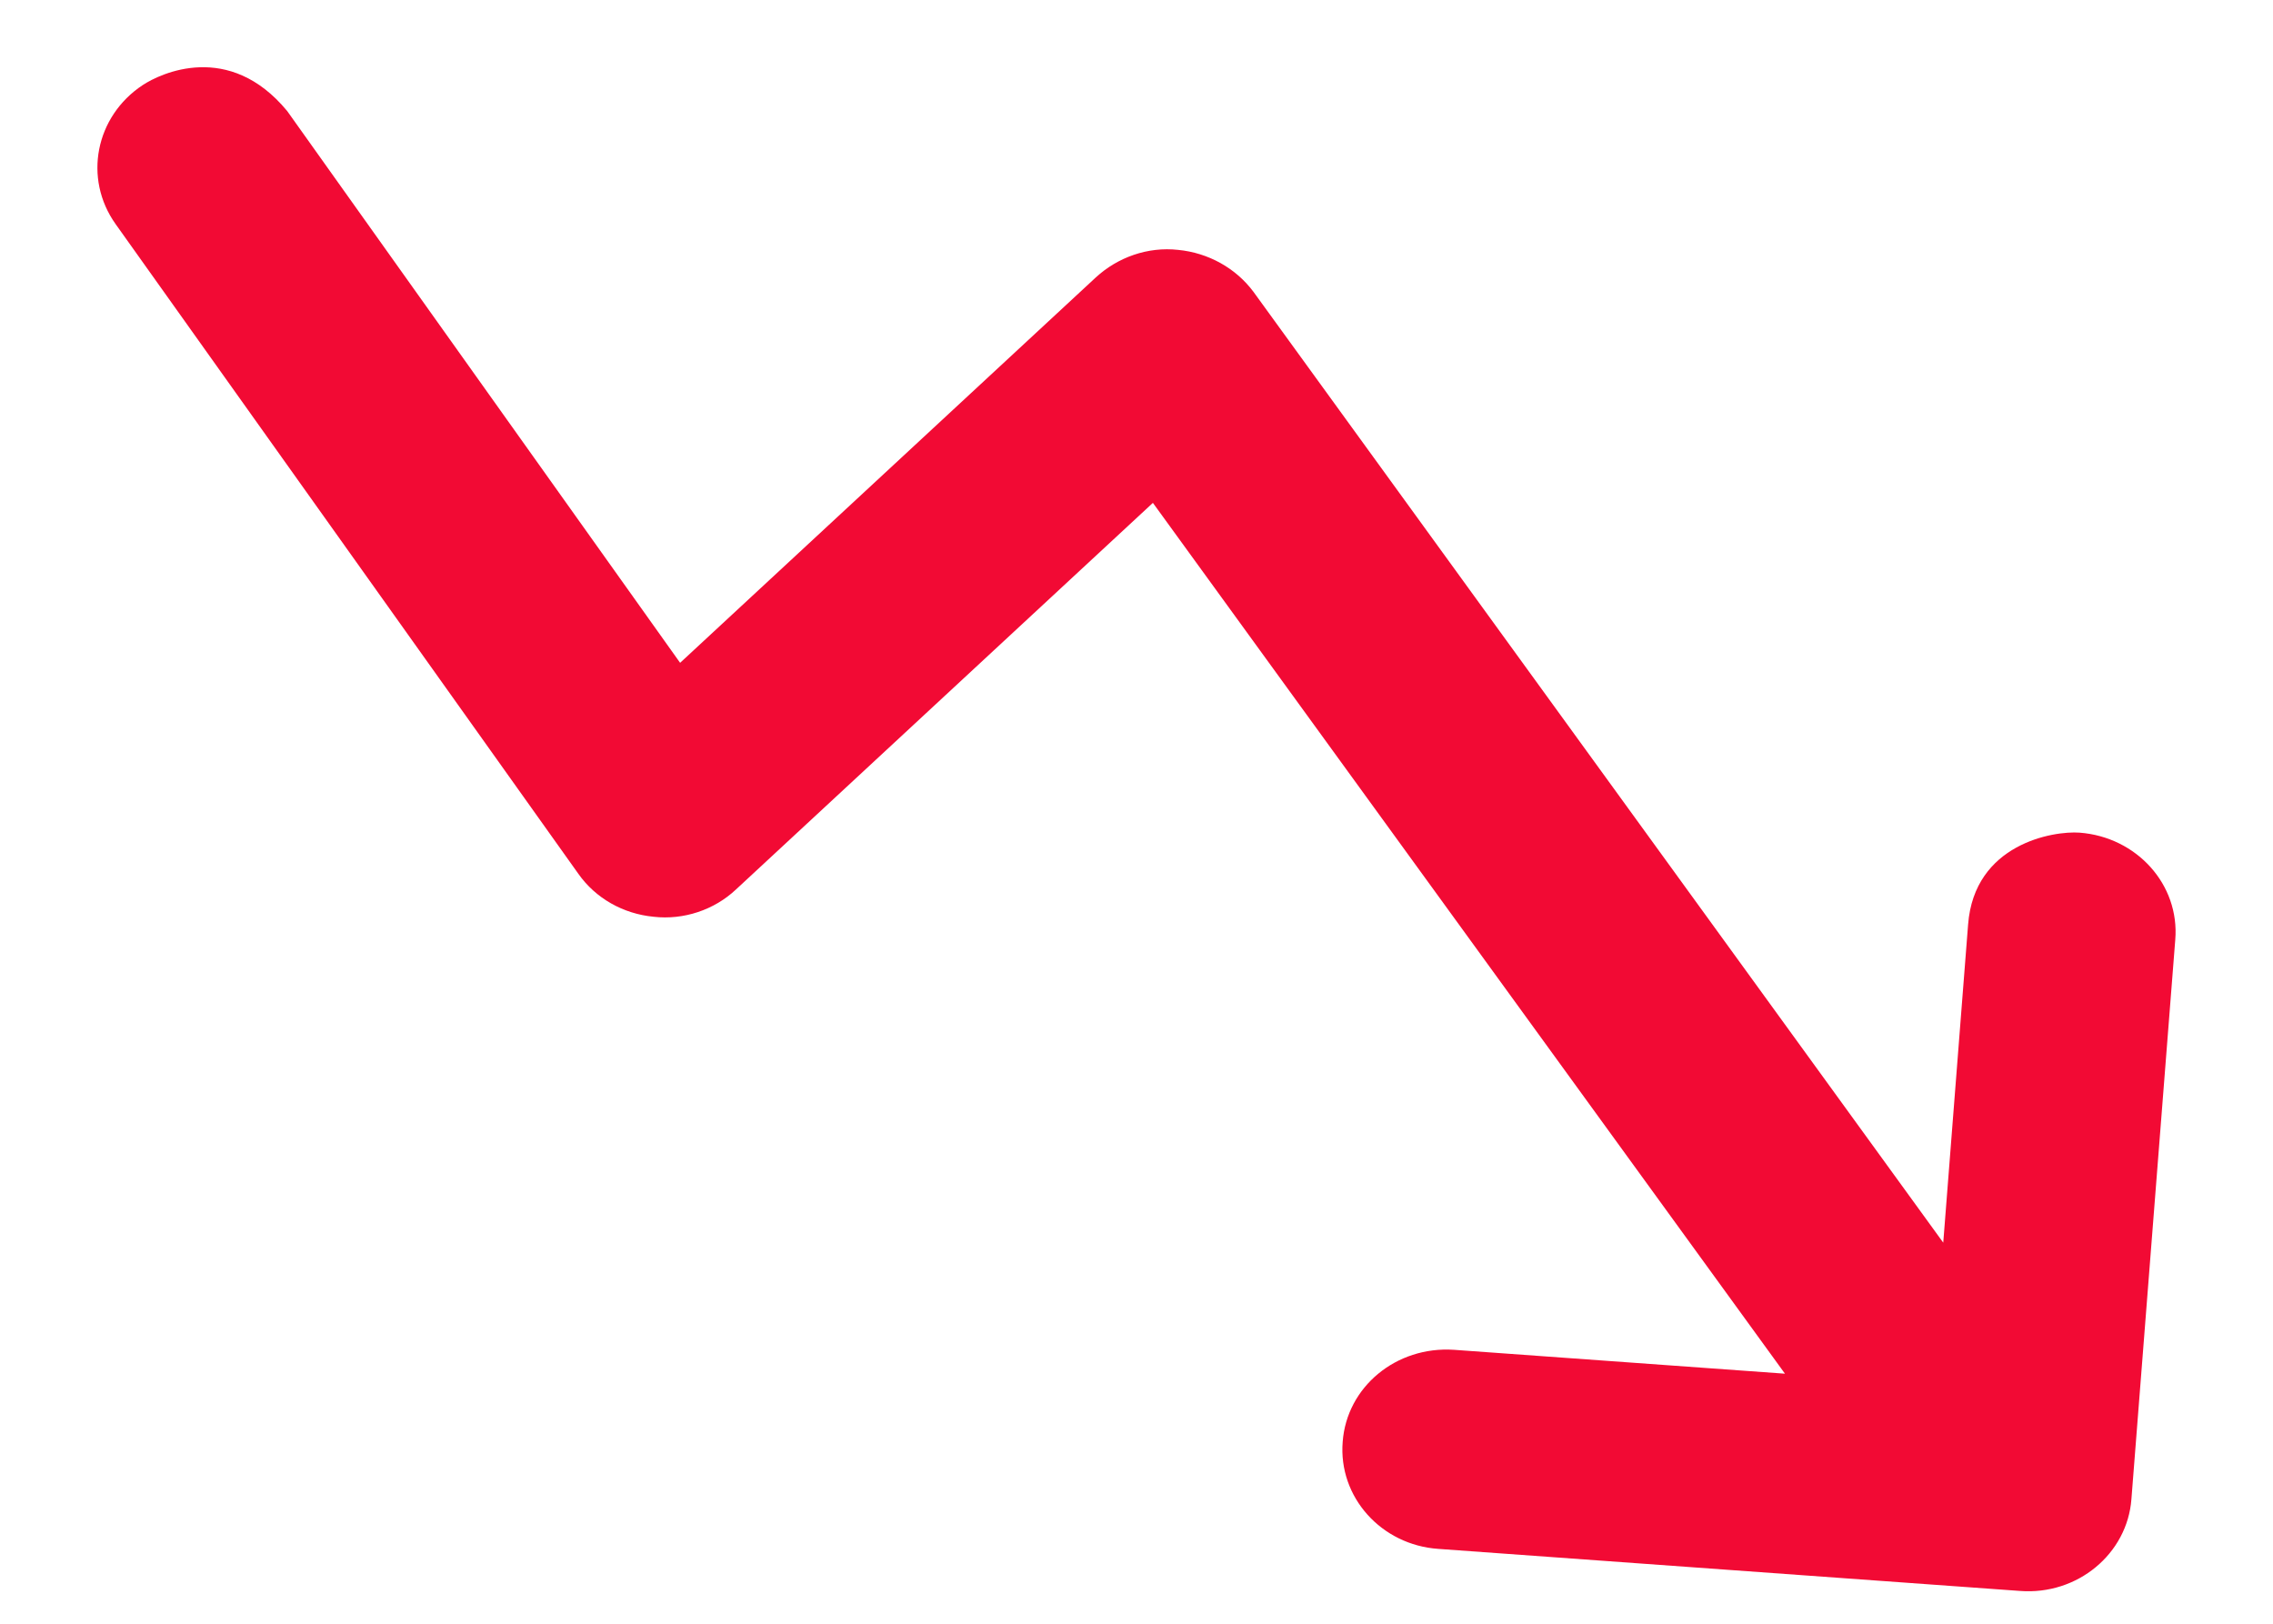 <svg viewBox="0 0 14 10" fill="none" xmlns="http://www.w3.org/2000/svg">
<path d="M0.879 0.524C0.988 0.452 1.411 0.25 1.769 0.684L4.189 4.082L6.75 1.708C6.884 1.585 7.069 1.518 7.257 1.539C7.442 1.557 7.612 1.651 7.721 1.798L11.969 7.653L12.122 5.694C12.16 5.197 12.646 5.116 12.809 5.128C13.16 5.155 13.426 5.447 13.398 5.788L13.128 9.232C13.103 9.569 12.796 9.825 12.442 9.798L8.859 9.539C8.508 9.515 8.242 9.22 8.27 8.879C8.295 8.542 8.599 8.289 8.956 8.313L10.994 8.46L7.101 3.097L4.533 5.478C4.399 5.604 4.211 5.667 4.026 5.646C3.838 5.628 3.668 5.532 3.562 5.381L0.712 1.38C0.512 1.099 0.587 0.717 0.879 0.524Z" fill="#F20A34"/>
</svg>
